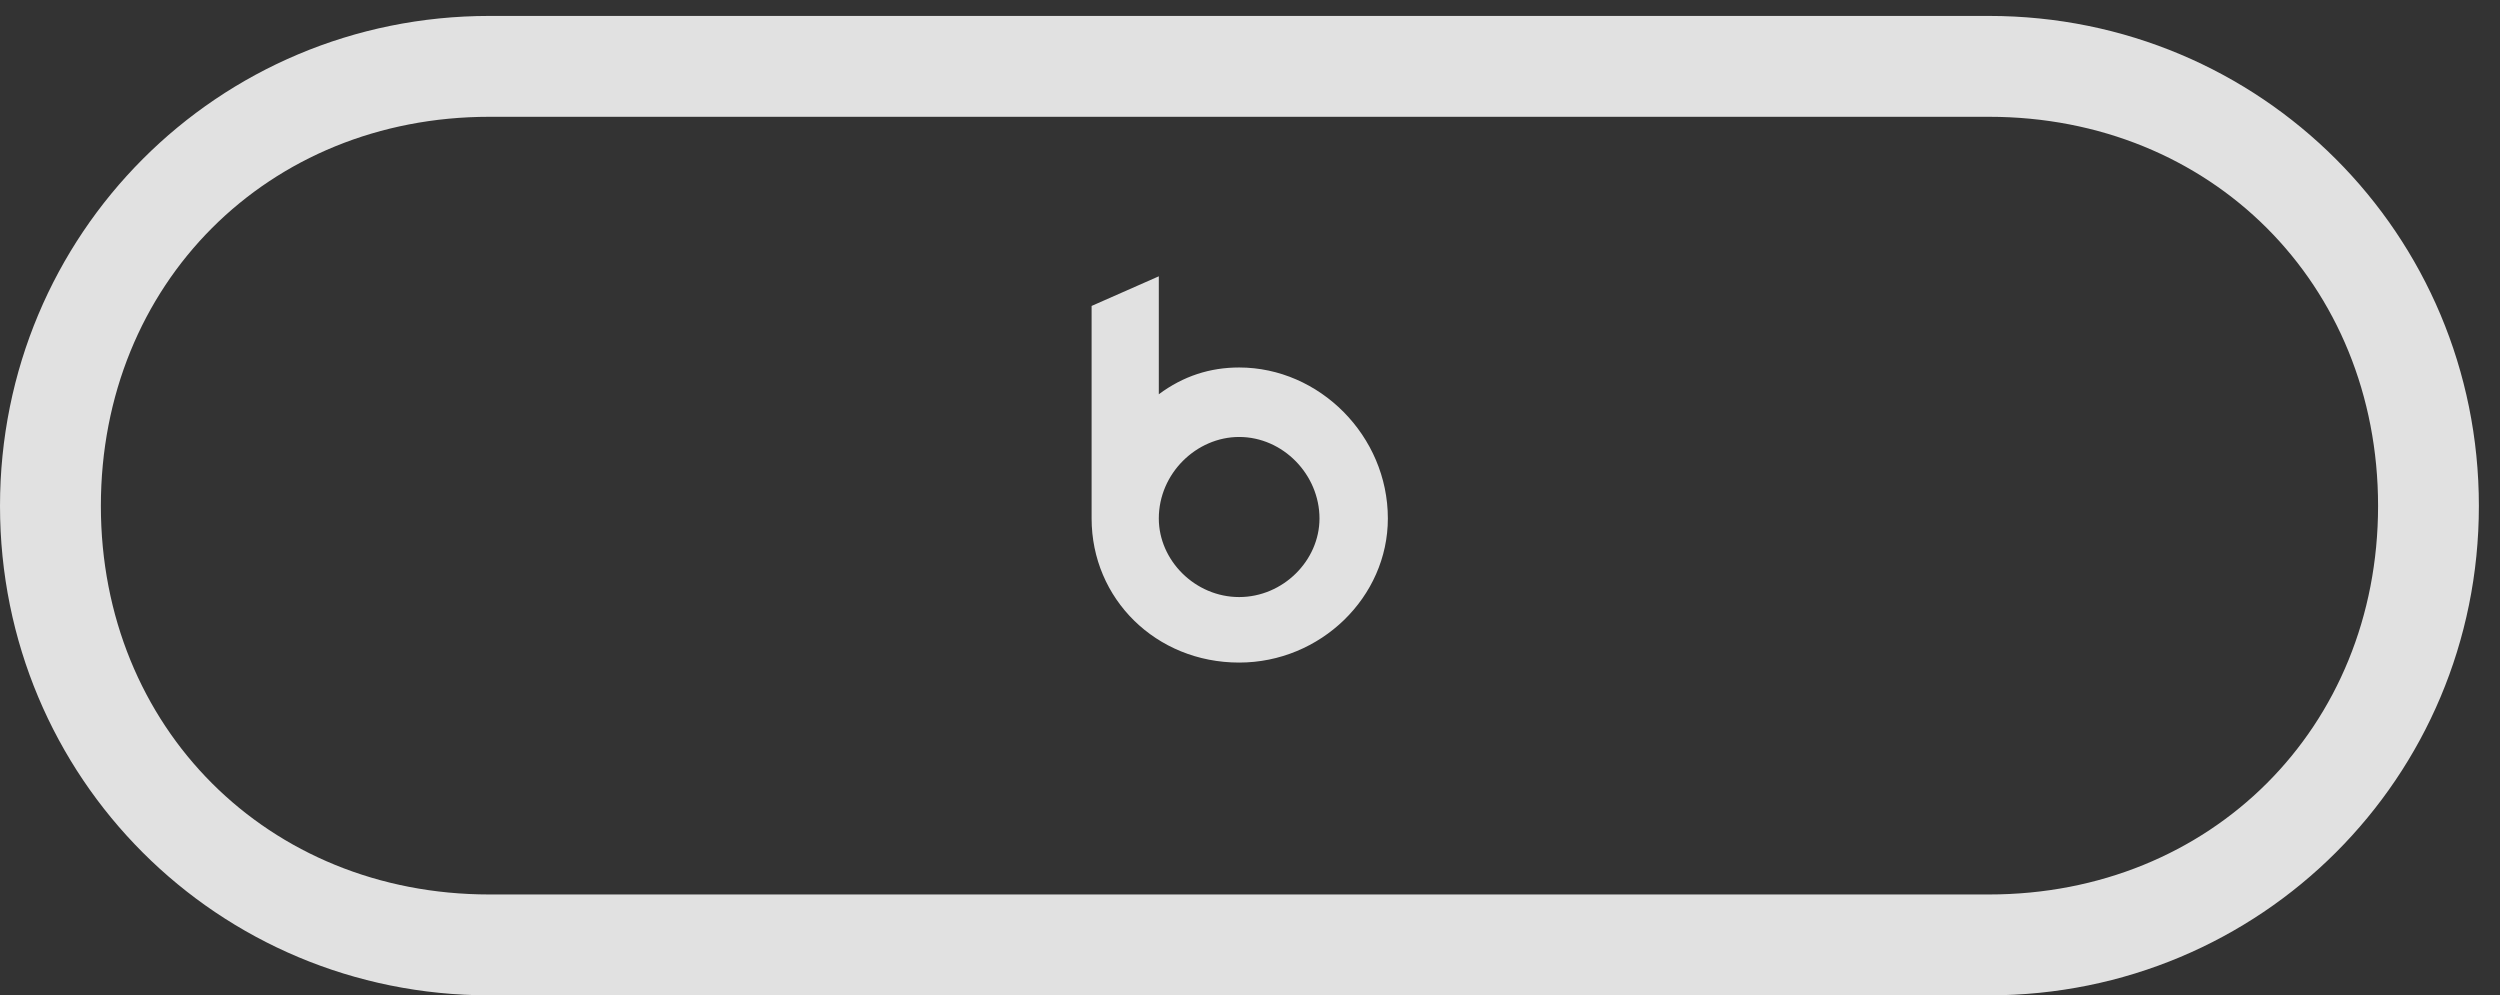 <?xml version="1.0" encoding="UTF-8"?>
<!--Generator: Apple Native CoreSVG 326-->
<!DOCTYPE svg
PUBLIC "-//W3C//DTD SVG 1.1//EN"
       "http://www.w3.org/Graphics/SVG/1.1/DTD/svg11.dtd">
<svg version="1.1" xmlns="http://www.w3.org/2000/svg" xmlns:xlink="http://www.w3.org/1999/xlink" viewBox="0 0 42.852 17.061">
 <rect x="0" y="0" width="42.852" height="17.061" fill="#333333" stroke="none"/>
 <g>
  <rect height="17.061" opacity="0" width="42.852" x="0" y="0"/>
  <path d="M8.389 0.273C3.73 0.273 0 4.014 0 8.672C0 13.33 3.73 17.061 8.389 17.061L34.092 17.061C38.75 17.061 42.49 13.33 42.49 8.672C42.49 4.014 38.75 0.273 34.092 0.273ZM8.389 2.002L34.092 2.002C37.9 2.002 40.762 4.863 40.762 8.672C40.762 12.471 37.9 15.332 34.092 15.332L8.389 15.332C4.59 15.332 1.729 12.471 1.729 8.672C1.729 4.863 4.59 2.002 8.389 2.002ZM21.24 11.357C22.637 11.357 23.789 10.234 23.789 8.887C23.789 7.471 22.617 6.299 21.24 6.299C20.742 6.299 20.283 6.445 19.863 6.758L19.863 4.736L18.711 5.244L18.711 8.887C18.711 10.264 19.814 11.357 21.24 11.357ZM21.24 10.234C20.488 10.234 19.863 9.609 19.863 8.887C19.863 8.115 20.508 7.49 21.24 7.49C21.992 7.49 22.617 8.135 22.617 8.887C22.617 9.609 21.992 10.234 21.24 10.234Z" fill="white" fill-opacity="0.85"/>
 </g>
</svg>
